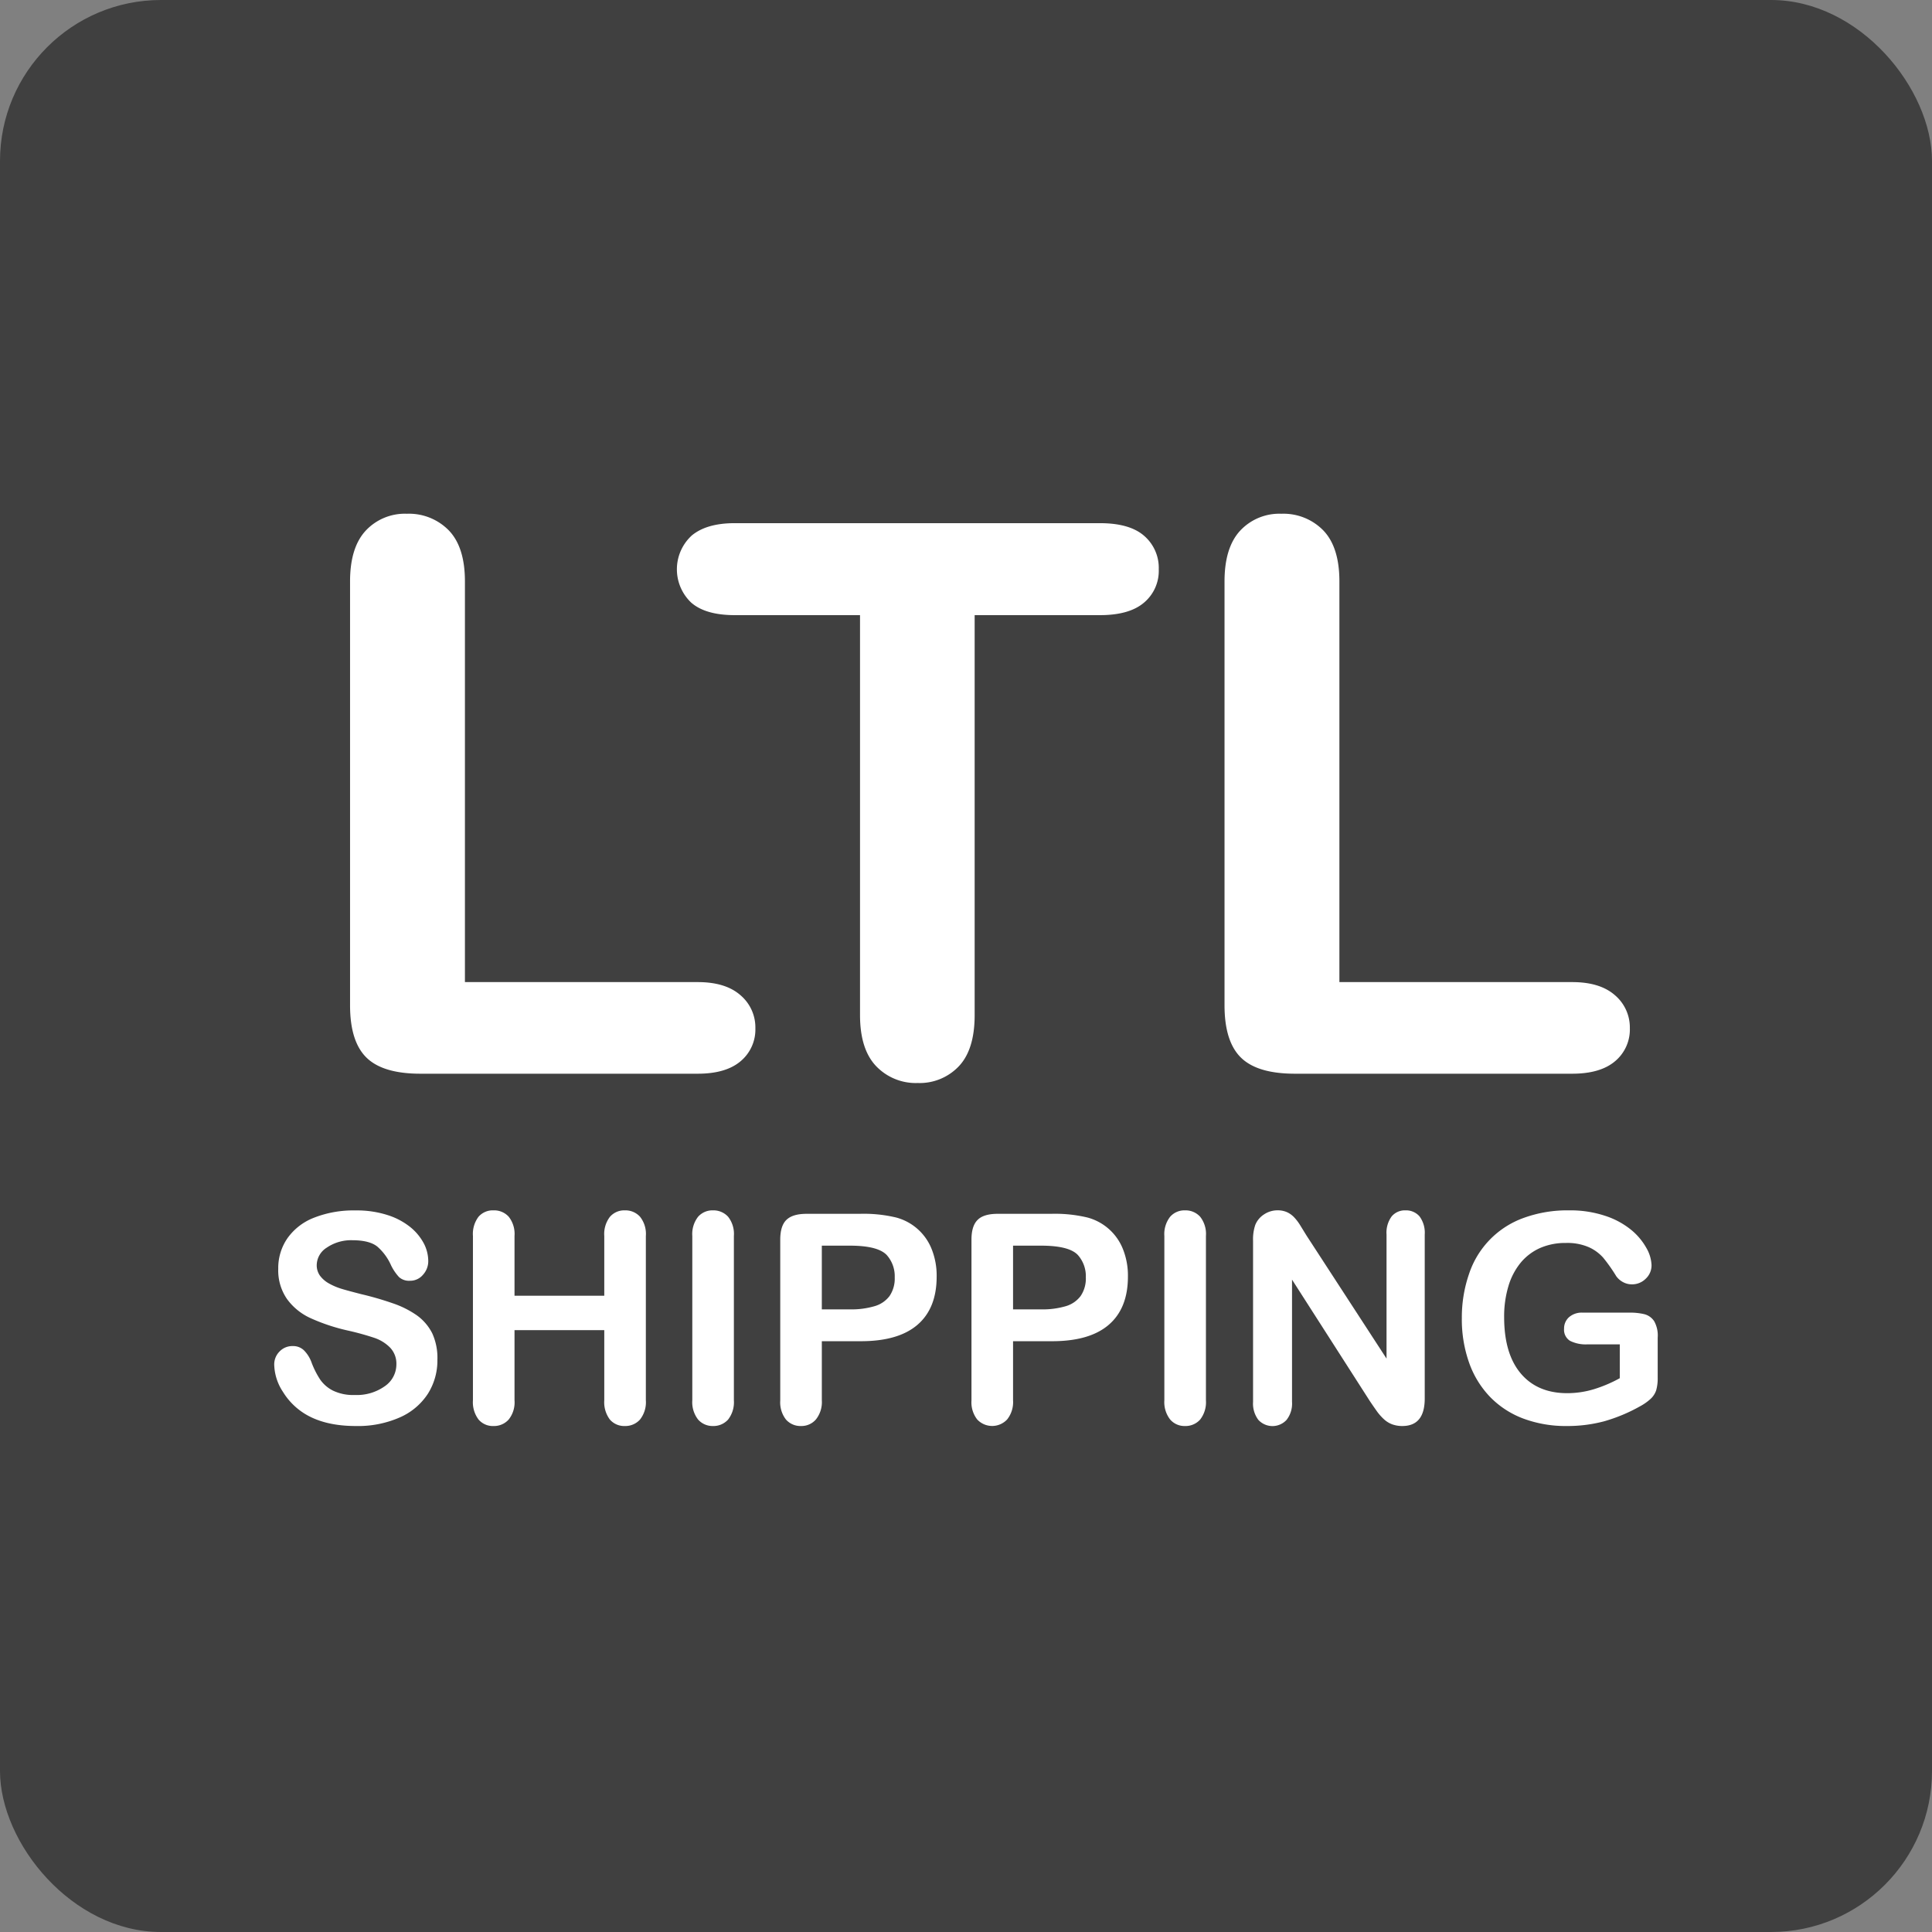 <svg id="Layer_1" data-name="Layer 1" xmlns="http://www.w3.org/2000/svg" viewBox="0 0 480 480"><rect x="0" y="0" width="480" height="480" fill="#808080" stroke="none"/><defs><style>.cls-1{opacity:0.5;isolation:isolate;}.cls-2{fill:#fff;}</style></defs><rect class="cls-1" width="480" height="480" rx="40"/><path class="cls-2" d="M115.51,144.44V244h57.84q6.92,0,10.62,3.26a10.49,10.49,0,0,1,3.7,8.21,10.26,10.26,0,0,1-3.65,8.17q-3.66,3.12-10.67,3.12H104.46q-9.33,0-13.41-4t-4.08-13V144.44q0-8.4,3.89-12.6a13.3,13.3,0,0,1,10.23-4.2,13.85,13.85,0,0,1,10.43,4.15Q115.51,135.95,115.51,144.44Z"/><path class="cls-2" d="M273.29,152.83H242.15v99.36q0,8.58-3.94,12.73A13.4,13.4,0,0,1,228,269.07a13.62,13.62,0,0,1-10.33-4.19q-4-4.2-4-12.69V152.83H182.58q-7.31,0-10.86-3.12a11.4,11.4,0,0,1-.41-16.12c.18-.18.36-.37.55-.54q3.7-3.08,10.72-3.07h90.71q7.4,0,11,3.17a10.52,10.52,0,0,1,3.6,8.3,10.31,10.31,0,0,1-3.65,8.26C281.81,151.79,278.15,152.83,273.29,152.83Z"/><path class="cls-2" d="M332.77,144.44V244h57.84c4.62,0,8.15,1.09,10.62,3.26a10.52,10.52,0,0,1,3.7,8.21,10.26,10.26,0,0,1-3.65,8.17q-3.66,3.12-10.67,3.12H321.72q-9.33,0-13.41-4t-4.08-13V144.44q0-8.4,3.89-12.6a13.3,13.3,0,0,1,10.23-4.2,13.85,13.85,0,0,1,10.43,4.15Q332.77,135.95,332.77,144.44Z"/><path class="cls-2" d="M108.67,337.85a15.4,15.4,0,0,1-2.38,8.45,15.89,15.89,0,0,1-7,5.87,25.74,25.74,0,0,1-10.88,2.12q-7.55,0-12.45-2.9a16.54,16.54,0,0,1-5.65-5.57,12.77,12.77,0,0,1-2.18-6.77,4.52,4.52,0,0,1,1.31-3.26,4.37,4.37,0,0,1,3.32-1.36,3.83,3.83,0,0,1,2.76,1.06,8.3,8.3,0,0,1,1.93,3.14,21.52,21.52,0,0,0,2.11,4.14,8.55,8.55,0,0,0,3.18,2.73,11.5,11.5,0,0,0,5.39,1.08,12,12,0,0,0,7.46-2.17A6.57,6.57,0,0,0,98.48,339a5.78,5.78,0,0,0-1.55-4.18,10,10,0,0,0-4-2.46,67.49,67.49,0,0,0-6.55-1.8,47.31,47.31,0,0,1-9.2-3.06,14.78,14.78,0,0,1-5.88-4.77,12.48,12.48,0,0,1-2.17-7.51,13,13,0,0,1,2.29-7.59,14.46,14.46,0,0,1,6.64-5.11,26.7,26.7,0,0,1,10.23-1.79,24.86,24.86,0,0,1,8.12,1.19A17.29,17.29,0,0,1,102.1,305a13.18,13.18,0,0,1,3.3,4.12,9.62,9.62,0,0,1,1,4.21,5,5,0,0,1-1.3,3.37,4.13,4.13,0,0,1-3.25,1.5,3.71,3.71,0,0,1-2.7-.9,12.09,12.09,0,0,1-2-2.95,13.28,13.28,0,0,0-3.34-4.58c-1.29-1.09-3.37-1.63-6.26-1.64A10.75,10.75,0,0,0,81.14,310a5.2,5.2,0,0,0-2.45,4.29,4.43,4.43,0,0,0,.83,2.68,7.08,7.08,0,0,0,2.3,1.95,15.53,15.53,0,0,0,3,1.27c1,.31,2.64.75,4.93,1.34a78.3,78.3,0,0,1,7.81,2.26,23.74,23.74,0,0,1,6,3,12.33,12.33,0,0,1,3.83,4.47A14.65,14.65,0,0,1,108.67,337.85Z"/><path class="cls-2" d="M127.83,307.08v14.84h22.3V307.08a7,7,0,0,1,1.41-4.77,4.71,4.71,0,0,1,3.7-1.6,4.88,4.88,0,0,1,3.77,1.58,6.85,6.85,0,0,1,1.45,4.79v40.81a6.92,6.92,0,0,1-1.46,4.8,4.88,4.88,0,0,1-3.76,1.6,4.71,4.71,0,0,1-3.72-1.61,7.16,7.16,0,0,1-1.39-4.79V330.47h-22.3v17.42a6.82,6.82,0,0,1-1.46,4.8,4.87,4.87,0,0,1-3.75,1.6,4.65,4.65,0,0,1-3.72-1.61,7.11,7.11,0,0,1-1.4-4.79V307.08a7.09,7.09,0,0,1,1.38-4.77,4.68,4.68,0,0,1,3.74-1.6,4.88,4.88,0,0,1,3.77,1.58A6.89,6.89,0,0,1,127.83,307.08Z"/><path class="cls-2" d="M172,347.89V307.08a7,7,0,0,1,1.43-4.77,4.74,4.74,0,0,1,3.68-1.6,4.92,4.92,0,0,1,3.78,1.58,6.89,6.89,0,0,1,1.44,4.79v40.81a7,7,0,0,1-1.44,4.8,4.89,4.89,0,0,1-3.78,1.6,4.77,4.77,0,0,1-3.67-1.61A7,7,0,0,1,172,347.89Z"/><path class="cls-2" d="M213.64,333.22h-9.46v14.67a6.9,6.9,0,0,1-1.47,4.77,4.74,4.74,0,0,1-3.68,1.63,4.8,4.8,0,0,1-3.76-1.61,6.93,6.93,0,0,1-1.42-4.72V308q0-3.47,1.56-4.95c1.05-1,2.7-1.48,5-1.48h13.25a34.51,34.51,0,0,1,9,.92,13.11,13.11,0,0,1,8.87,8,17.73,17.73,0,0,1,1.18,6.68q0,7.9-4.8,12T213.64,333.22Zm-2.51-23.74h-6.95v15.83h6.95a20.39,20.39,0,0,0,6.11-.78A7.08,7.08,0,0,0,221,322a7.7,7.7,0,0,0,1.29-4.63,7.89,7.89,0,0,0-2-5.58C218.79,310.24,215.75,309.48,211.13,309.48Z"/><path class="cls-2" d="M261.15,333.22h-9.46v14.67a6.9,6.9,0,0,1-1.47,4.77,5.09,5.09,0,0,1-7.18.26l-.26-.26a6.93,6.93,0,0,1-1.42-4.72V308q0-3.47,1.56-4.95c1-1,2.71-1.49,5-1.48h13.26a34.51,34.51,0,0,1,9,.92,13.11,13.11,0,0,1,8.87,8,17.73,17.73,0,0,1,1.18,6.68q0,7.9-4.8,12T261.15,333.22Zm-2.51-23.74h-6.95v15.83h6.95a20.39,20.39,0,0,0,6.11-.78,7.08,7.08,0,0,0,3.73-2.54,7.7,7.7,0,0,0,1.29-4.63,7.89,7.89,0,0,0-2-5.58c-1.47-1.54-4.52-2.3-9.13-2.3Z"/><path class="cls-2" d="M289.28,347.89V307.08a7,7,0,0,1,1.43-4.77,4.72,4.72,0,0,1,3.69-1.6,4.88,4.88,0,0,1,3.77,1.58,6.89,6.89,0,0,1,1.44,4.79v40.81a7,7,0,0,1-1.44,4.8,4.86,4.86,0,0,1-3.77,1.6,4.69,4.69,0,0,1-3.67-1.61A7,7,0,0,1,289.28,347.89Z"/><path class="cls-2" d="M324.62,307l19.86,30.54V306.72a6.82,6.82,0,0,1,1.27-4.5,4.28,4.28,0,0,1,3.42-1.51,4.42,4.42,0,0,1,3.52,1.51,6.83,6.83,0,0,1,1.28,4.5v40.74q0,6.82-5.56,6.83a7.33,7.33,0,0,1-2.5-.41,6.26,6.26,0,0,1-2.09-1.29,12.73,12.73,0,0,1-1.81-2.07c-.56-.79-1.11-1.59-1.67-2.42L321,317.92v30.36a6.55,6.55,0,0,1-1.36,4.49,4.76,4.76,0,0,1-6.73.27l-.27-.27a6.69,6.69,0,0,1-1.32-4.47v-40a11.08,11.08,0,0,1,.56-4,5.61,5.61,0,0,1,2.19-2.6,6,6,0,0,1,3.3-1,5.71,5.71,0,0,1,2.38.46,5.77,5.77,0,0,1,1.74,1.24,11.91,11.91,0,0,1,1.53,2Z"/><path class="cls-2" d="M411.85,332.34v9.93a10.86,10.86,0,0,1-.38,3.16,5.14,5.14,0,0,1-1.41,2.14,13,13,0,0,1-2.63,1.84,41,41,0,0,1-8.9,3.71,35.34,35.34,0,0,1-9.32,1.17,30.12,30.12,0,0,1-10.72-1.84,22.59,22.59,0,0,1-8.24-5.34,23.51,23.51,0,0,1-5.23-8.48,32.18,32.18,0,0,1-1.83-11.13A33.06,33.06,0,0,1,365,316.44a22.19,22.19,0,0,1,13.6-13.87,31.67,31.67,0,0,1,11.2-1.86,27.42,27.42,0,0,1,9.12,1.4,19.89,19.89,0,0,1,6.43,3.52,15.73,15.73,0,0,1,3.72,4.48,9.2,9.2,0,0,1,1.25,4.21,4.52,4.52,0,0,1-1.44,3.37,4.77,4.77,0,0,1-3.46,1.4,4.55,4.55,0,0,1-2.14-.53,4.91,4.91,0,0,1-1.72-1.48,40.94,40.94,0,0,0-3.24-4.6,10.56,10.56,0,0,0-3.56-2.61,13.38,13.38,0,0,0-5.72-1.06,15.62,15.62,0,0,0-6.4,1.25,13.28,13.28,0,0,0-4.82,3.64,16.65,16.65,0,0,0-3.06,5.85,26.17,26.17,0,0,0-1.06,7.67q0,9.11,4.12,14t11.5,4.91a22.91,22.91,0,0,0,6.73-1,33.82,33.82,0,0,0,6.38-2.72V334h-8a8.67,8.67,0,0,1-4.37-.88,3.22,3.22,0,0,1-1.47-3,3.73,3.73,0,0,1,1.23-2.87,4.79,4.79,0,0,1,3.36-1.13H404.9a15,15,0,0,1,3.65.39,4.17,4.17,0,0,1,2.42,1.73A7.24,7.24,0,0,1,411.85,332.34Z"/></svg>